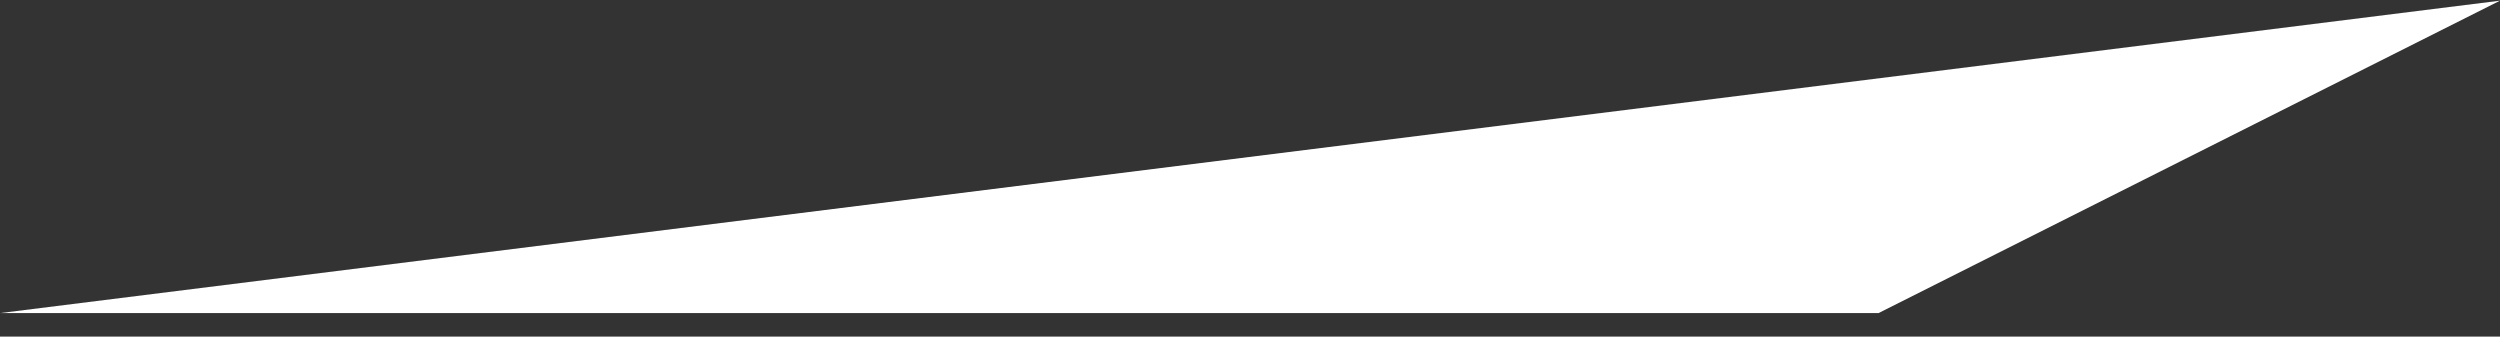 <?xml version="1.0" encoding="UTF-8"?>
<svg width="1597px" height="215px" viewBox="0 0 1597 215" version="1.1" xmlns="http://www.w3.org/2000/svg" xmlns:xlink="http://www.w3.org/1999/xlink">
    <rect x="0" y="0" width="1597" height="215" fill="#333333" stroke="none"/>
    <!-- Generator: Sketch 46.1 (44463) - http://www.bohemiancoding.com/sketch -->
    <title>Path</title>
    <desc>Created with Sketch.</desc>
    <defs></defs>
    <g id="Page-1" stroke="none" stroke-width="1" fill="none" fill-rule="evenodd">
        <polygon id="Path" fill="#FFFFFF" points="0.039 200 1597 0.426 1200 200"></polygon>
    </g>
</svg>